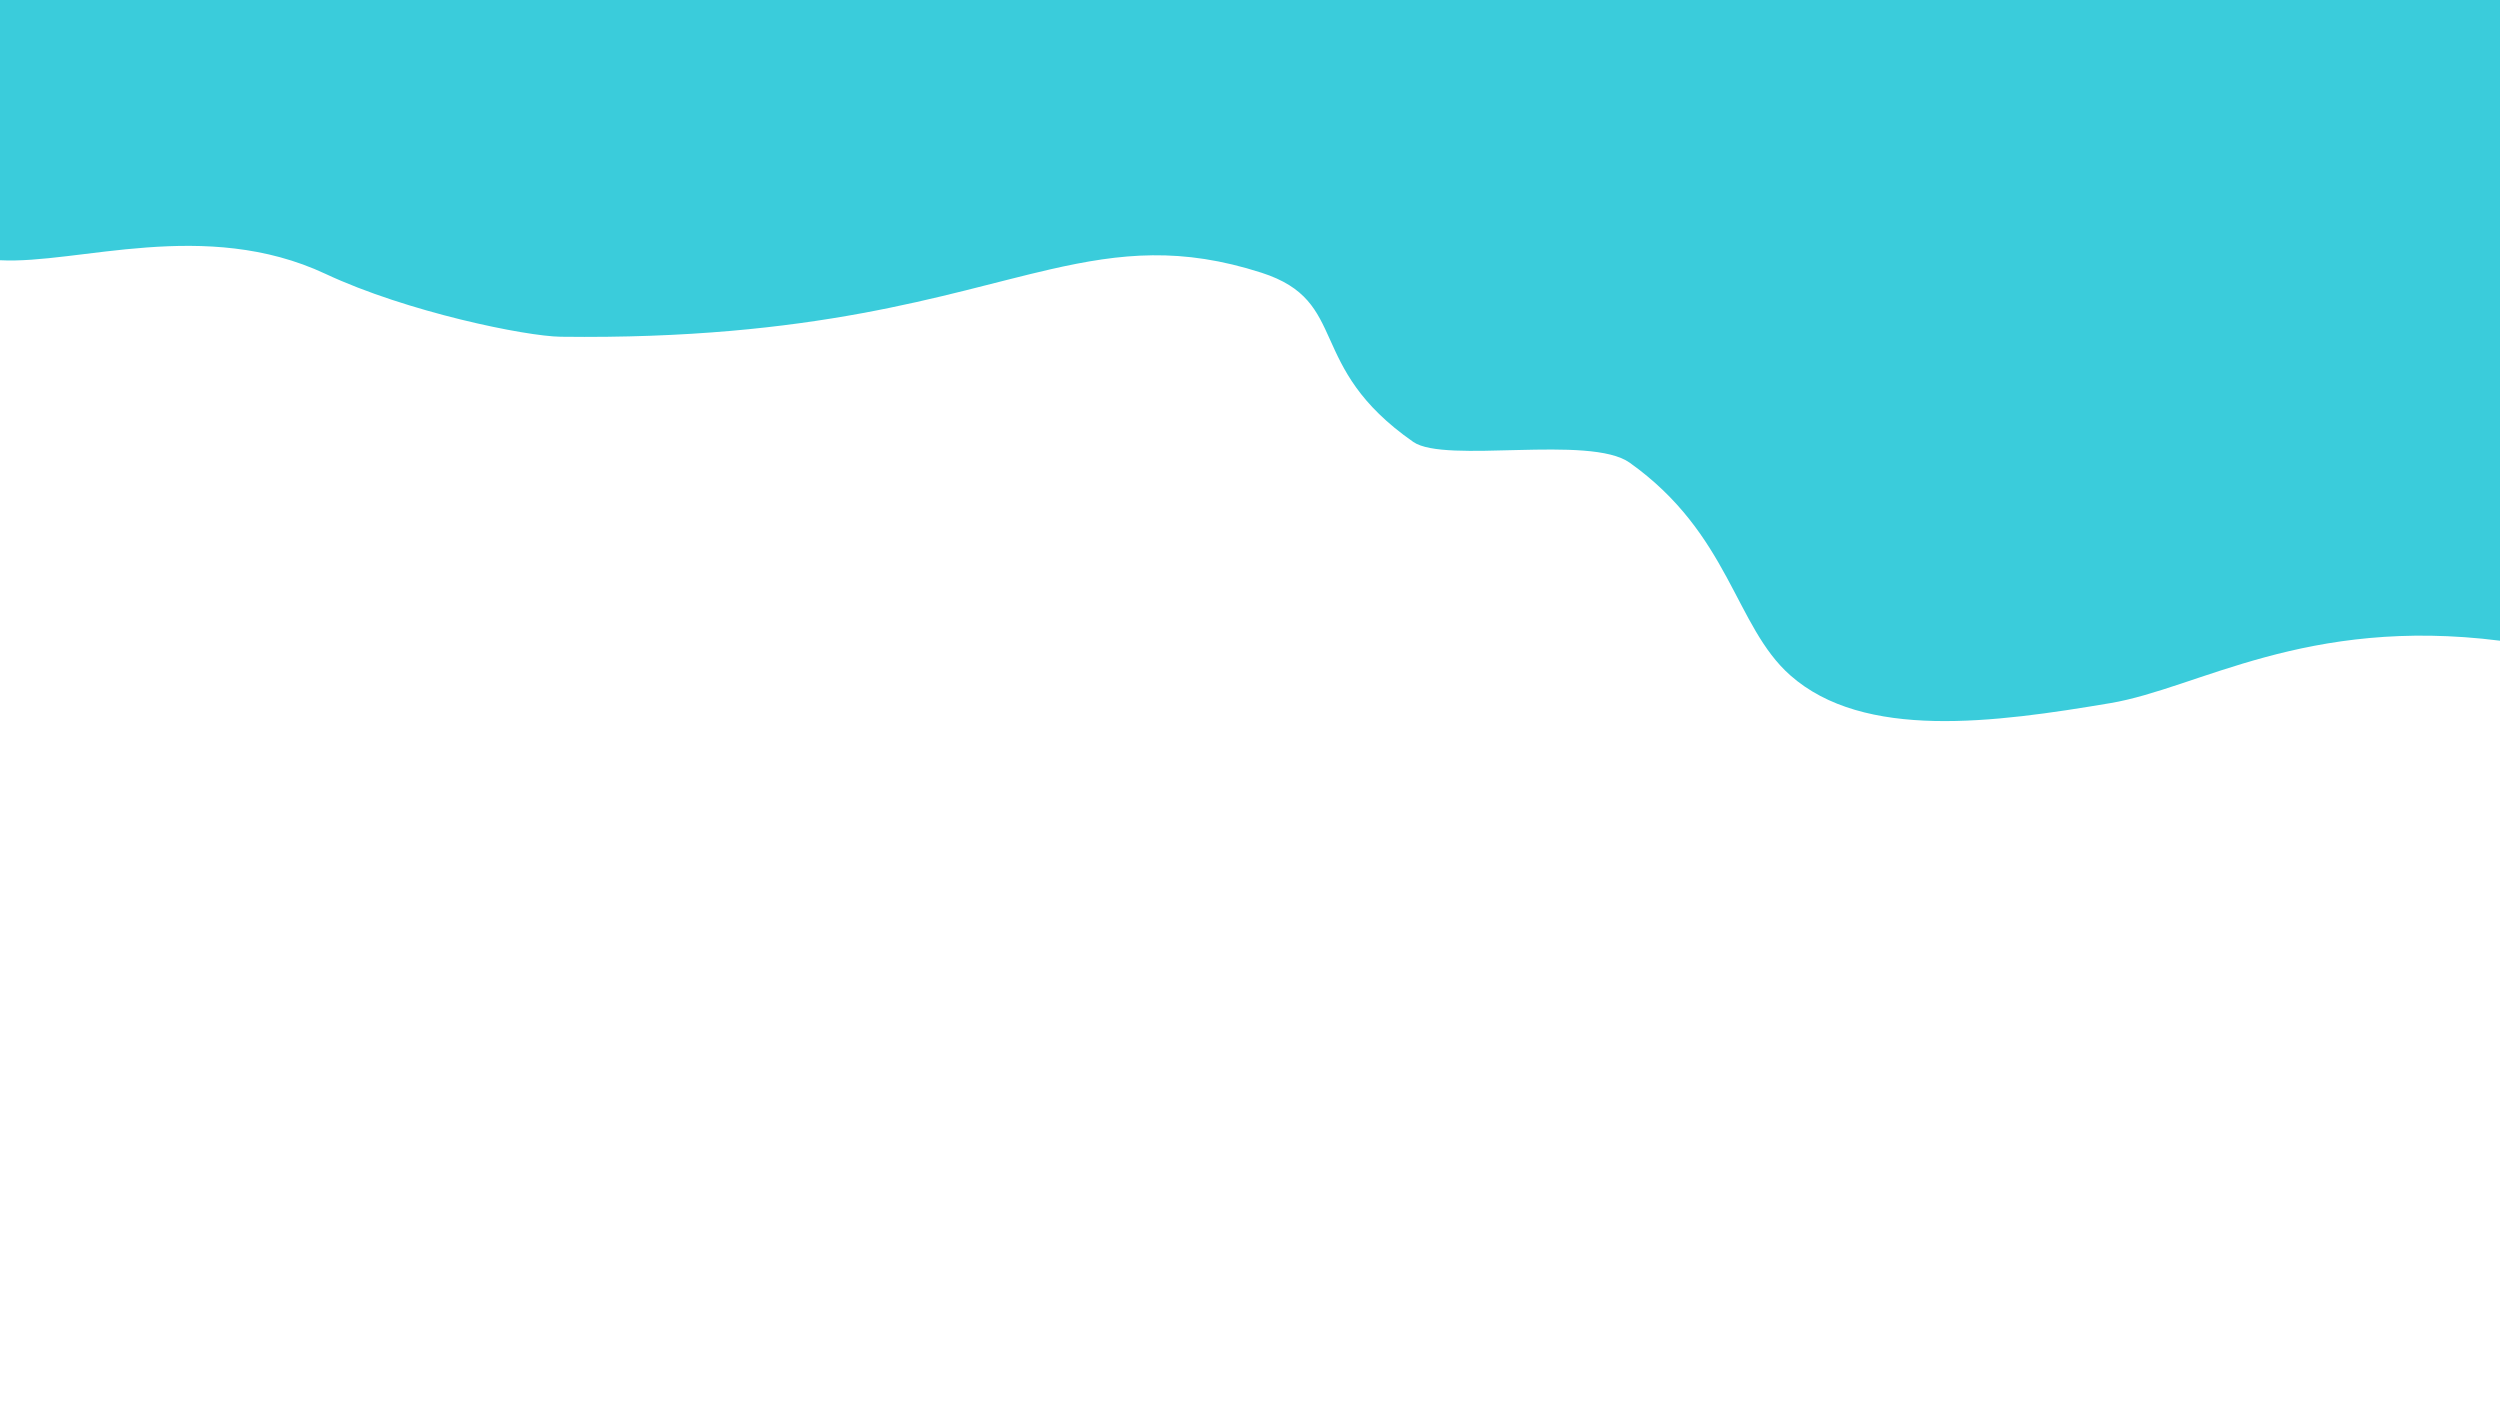 <?xml version="1.0" encoding="utf-8"?>
<!-- Generator: Adobe Illustrator 23.0.2, SVG Export Plug-In . SVG Version: 6.00 Build 0)  -->
<svg version="1.1" id="Camada_1" xmlns="http://www.w3.org/2000/svg" xmlns:xlink="http://www.w3.org/1999/xlink" x="0px" y="0px"
	 viewBox="0 0 1366 768" style="enable-background:new 0 0 1366 768;" xml:space="preserve">
<style type="text/css">
	.st0{fill:#3ACCDB;}
</style>
<path id="Caminho_1" class="st0" d="M1366,350.08c-106.13-13.42-164.94,26.03-212.92,34.11c-63.2,10.64-134.62,20.46-174.94-15.26
	c-30.3-26.84-33-77.21-87.7-116.13c-21.69-15.43-100.84,0.77-118.23-11.34c-59.52-41.45-34.14-76.77-82.97-92.46
	c-43.69-14.04-76.48-10.71-115.37-1.83C516.47,160.28,445.8,185.75,306.39,184c-19.05-0.24-83.97-13.47-128.52-34.35
	C112.1,118.82,42.45,144.48,0,142.19V0h1366V350.08L1366,350.08"/>
</svg>
